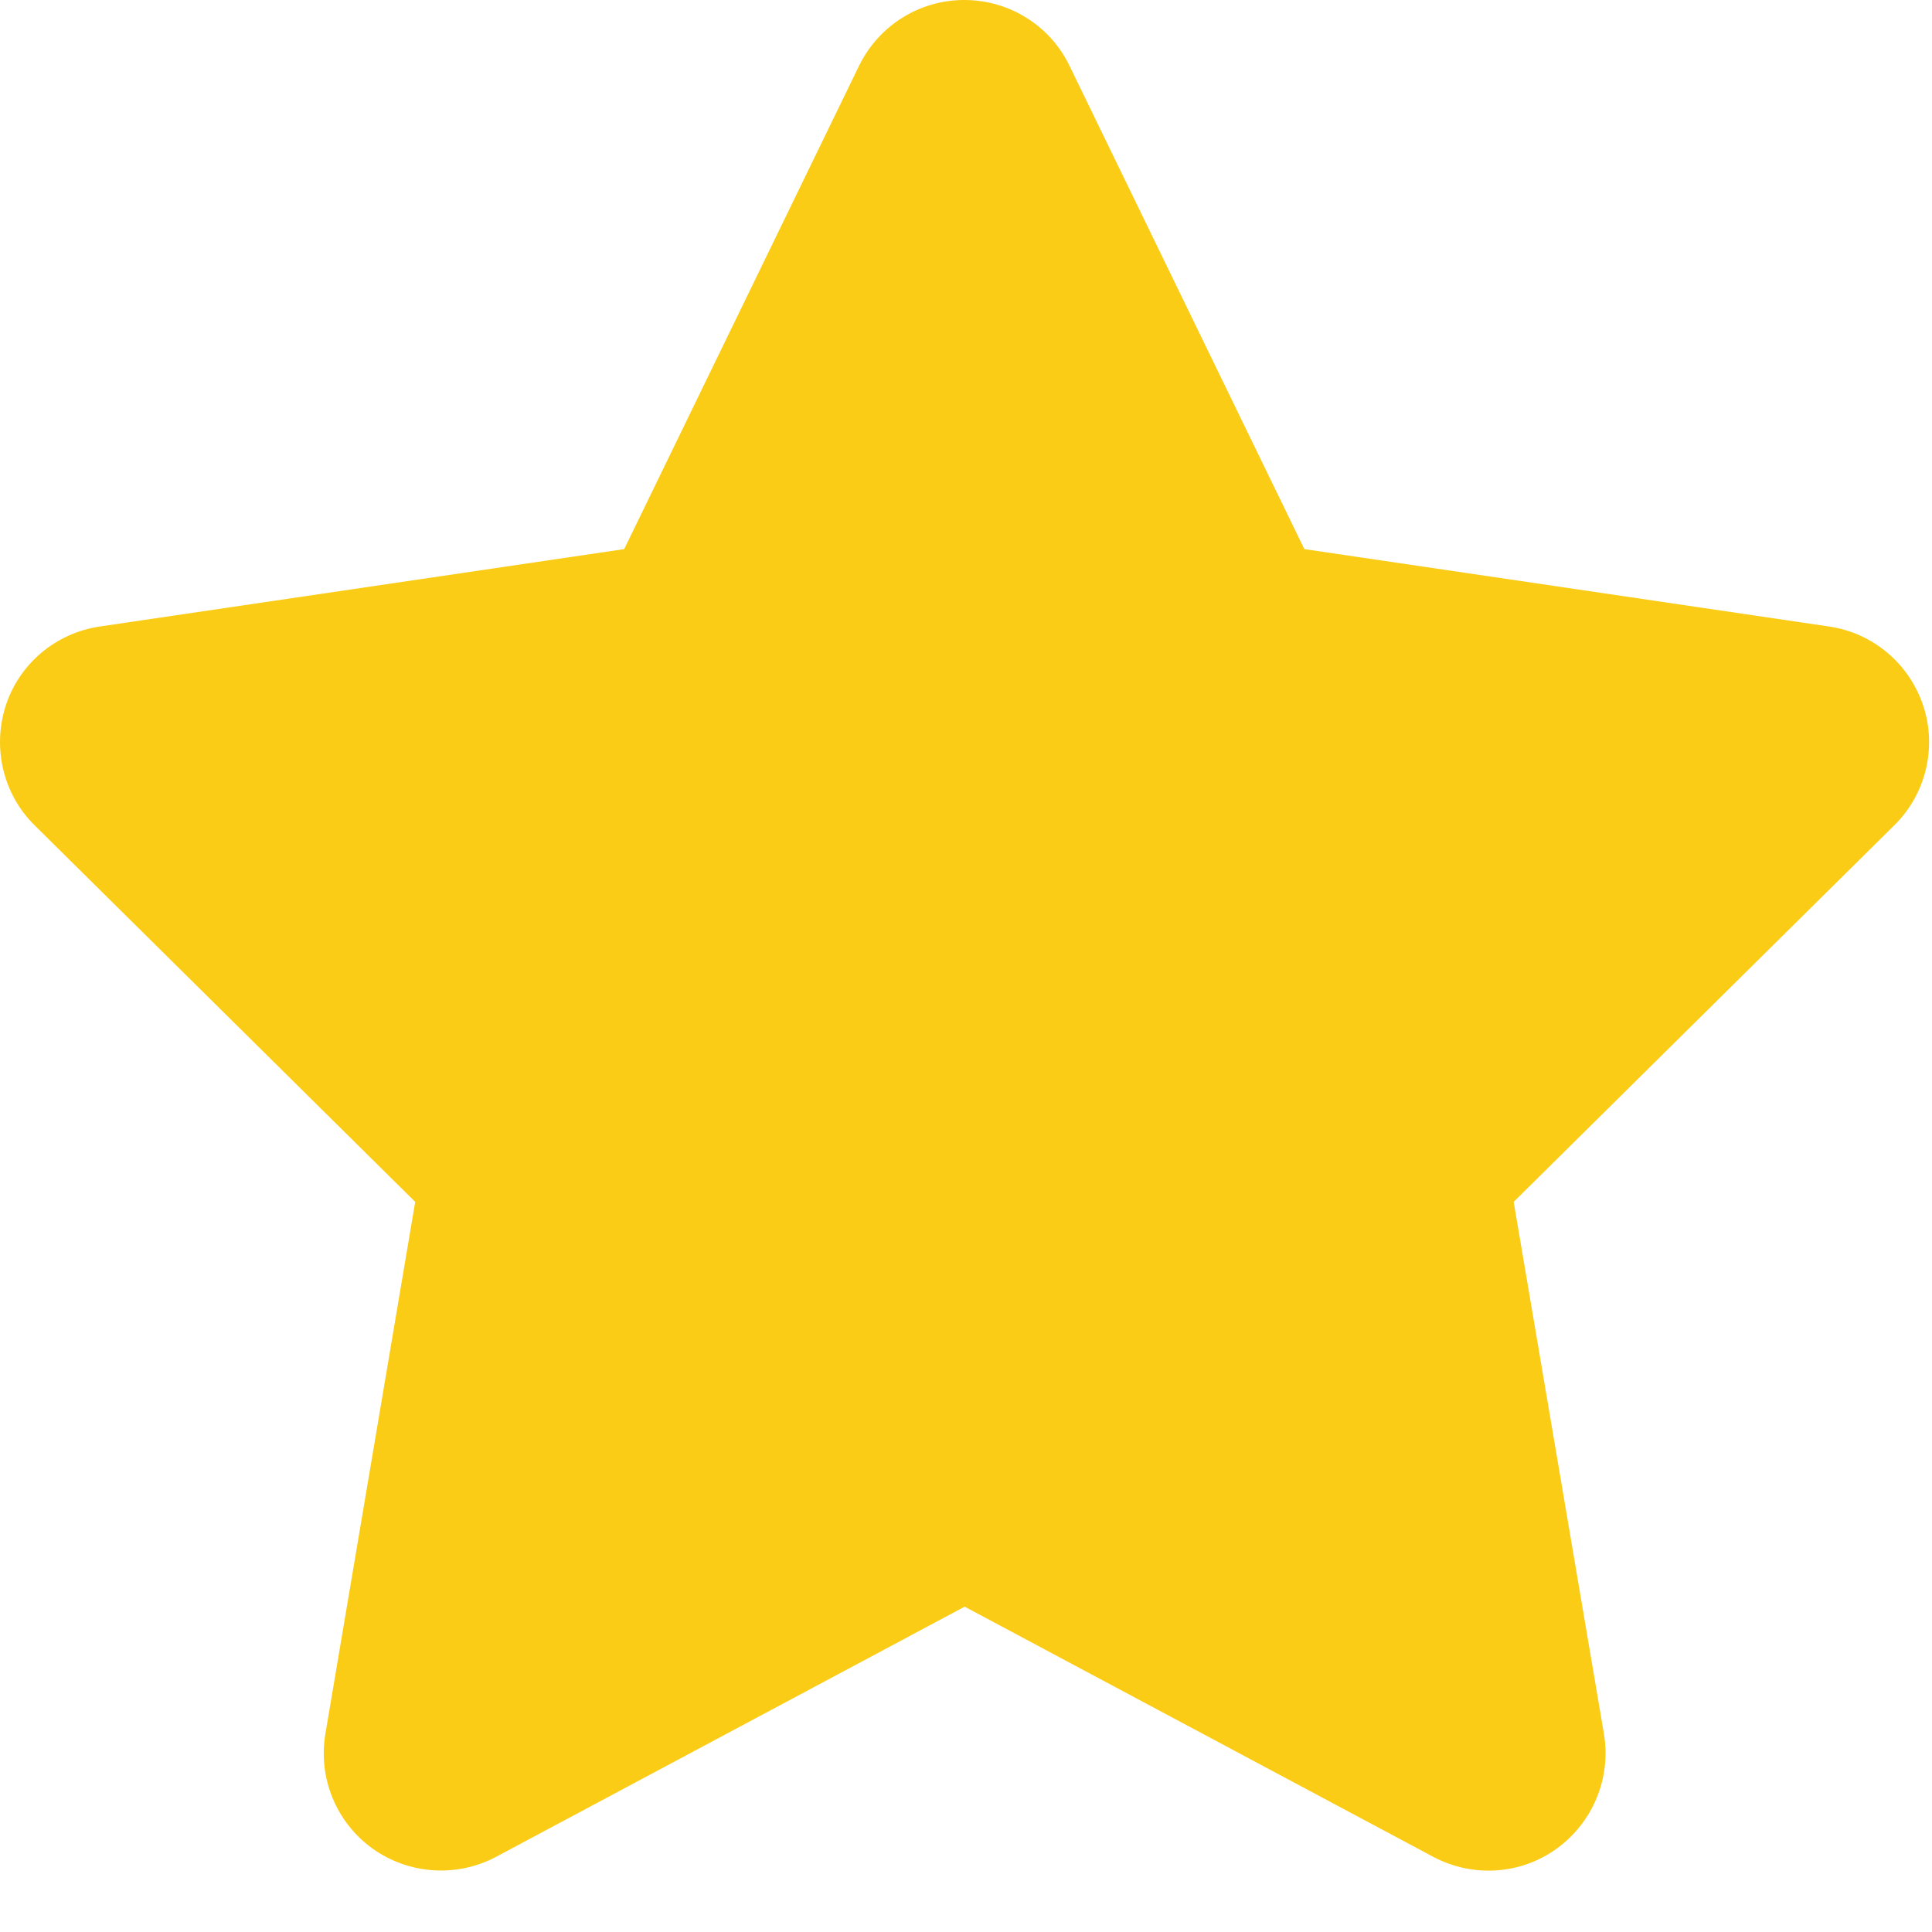 <svg width="23" height="23" viewBox="0 0 23 23" fill="none" xmlns="http://www.w3.org/2000/svg">
<path d="M12.732 0.783C12.502 0.304 12.014 0 11.479 0C10.944 0 10.462 0.304 10.227 0.783L7.431 6.537L1.185 7.459C0.664 7.537 0.229 7.902 0.068 8.402C-0.093 8.902 0.037 9.455 0.411 9.824L4.943 14.308L3.873 20.645C3.786 21.167 4.004 21.697 4.434 22.006C4.865 22.315 5.434 22.354 5.904 22.106L11.484 19.127L17.064 22.106C17.533 22.354 18.103 22.319 18.534 22.006C18.964 21.693 19.181 21.167 19.095 20.645L18.02 14.308L22.552 9.824C22.926 9.455 23.061 8.902 22.896 8.402C22.73 7.902 22.3 7.537 21.778 7.459L15.528 6.537L12.732 0.783Z" fill="#FACC15"/>
</svg>
